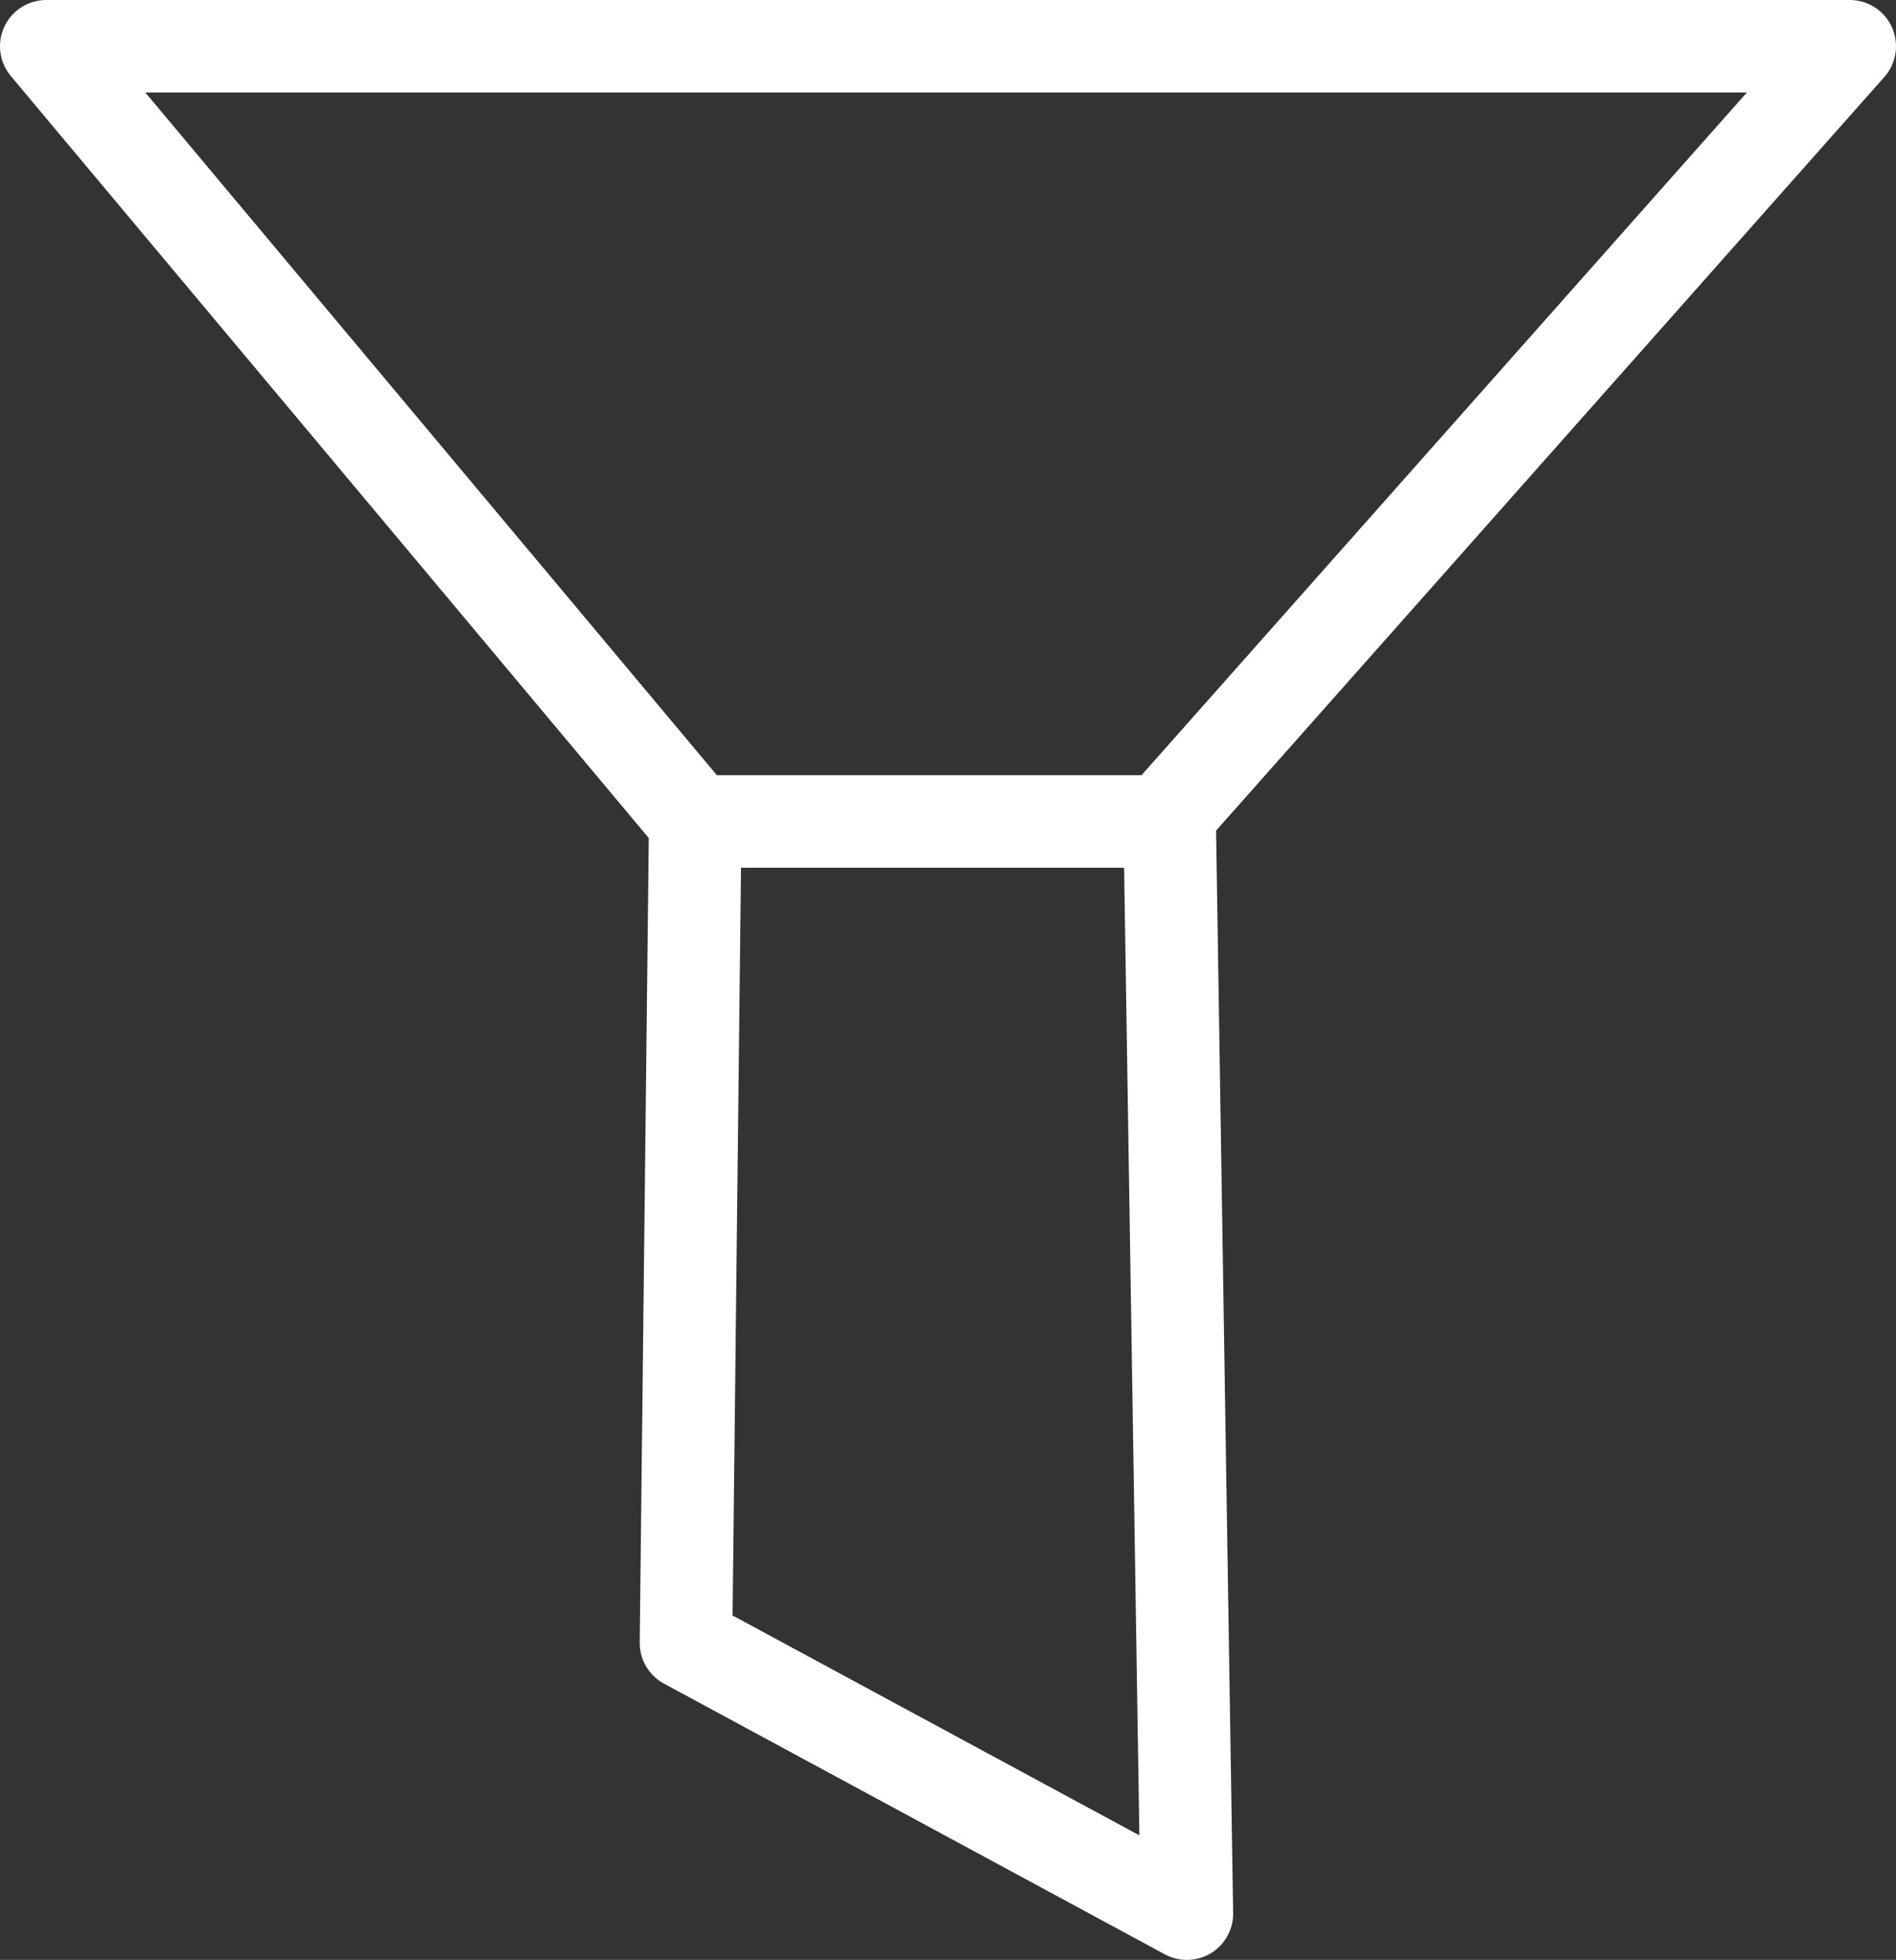 <svg xmlns="http://www.w3.org/2000/svg" viewBox="0 0 16.39 16.94"><rect x="0" y="0" width="16.39" height="16.94" fill="#333333" stroke="none"/><defs><style>.cls-1{fill:none;stroke:#fff;stroke-linecap:round;stroke-linejoin:round;stroke-width:0.8px;}</style></defs><title>filter_off</title><g id="Слой_2" data-name="Слой 2"><g id="Слой_1-2" data-name="Слой 1"><polyline class="cls-1" points="10.11 7.03 10.26 16.54 5.93 14.2 6.01 7.1 10.1 7.1 10.11 7.03 15.99 0.4 0.4 0.4 0.4 0.4 6.01 7.1"/></g></g></svg>